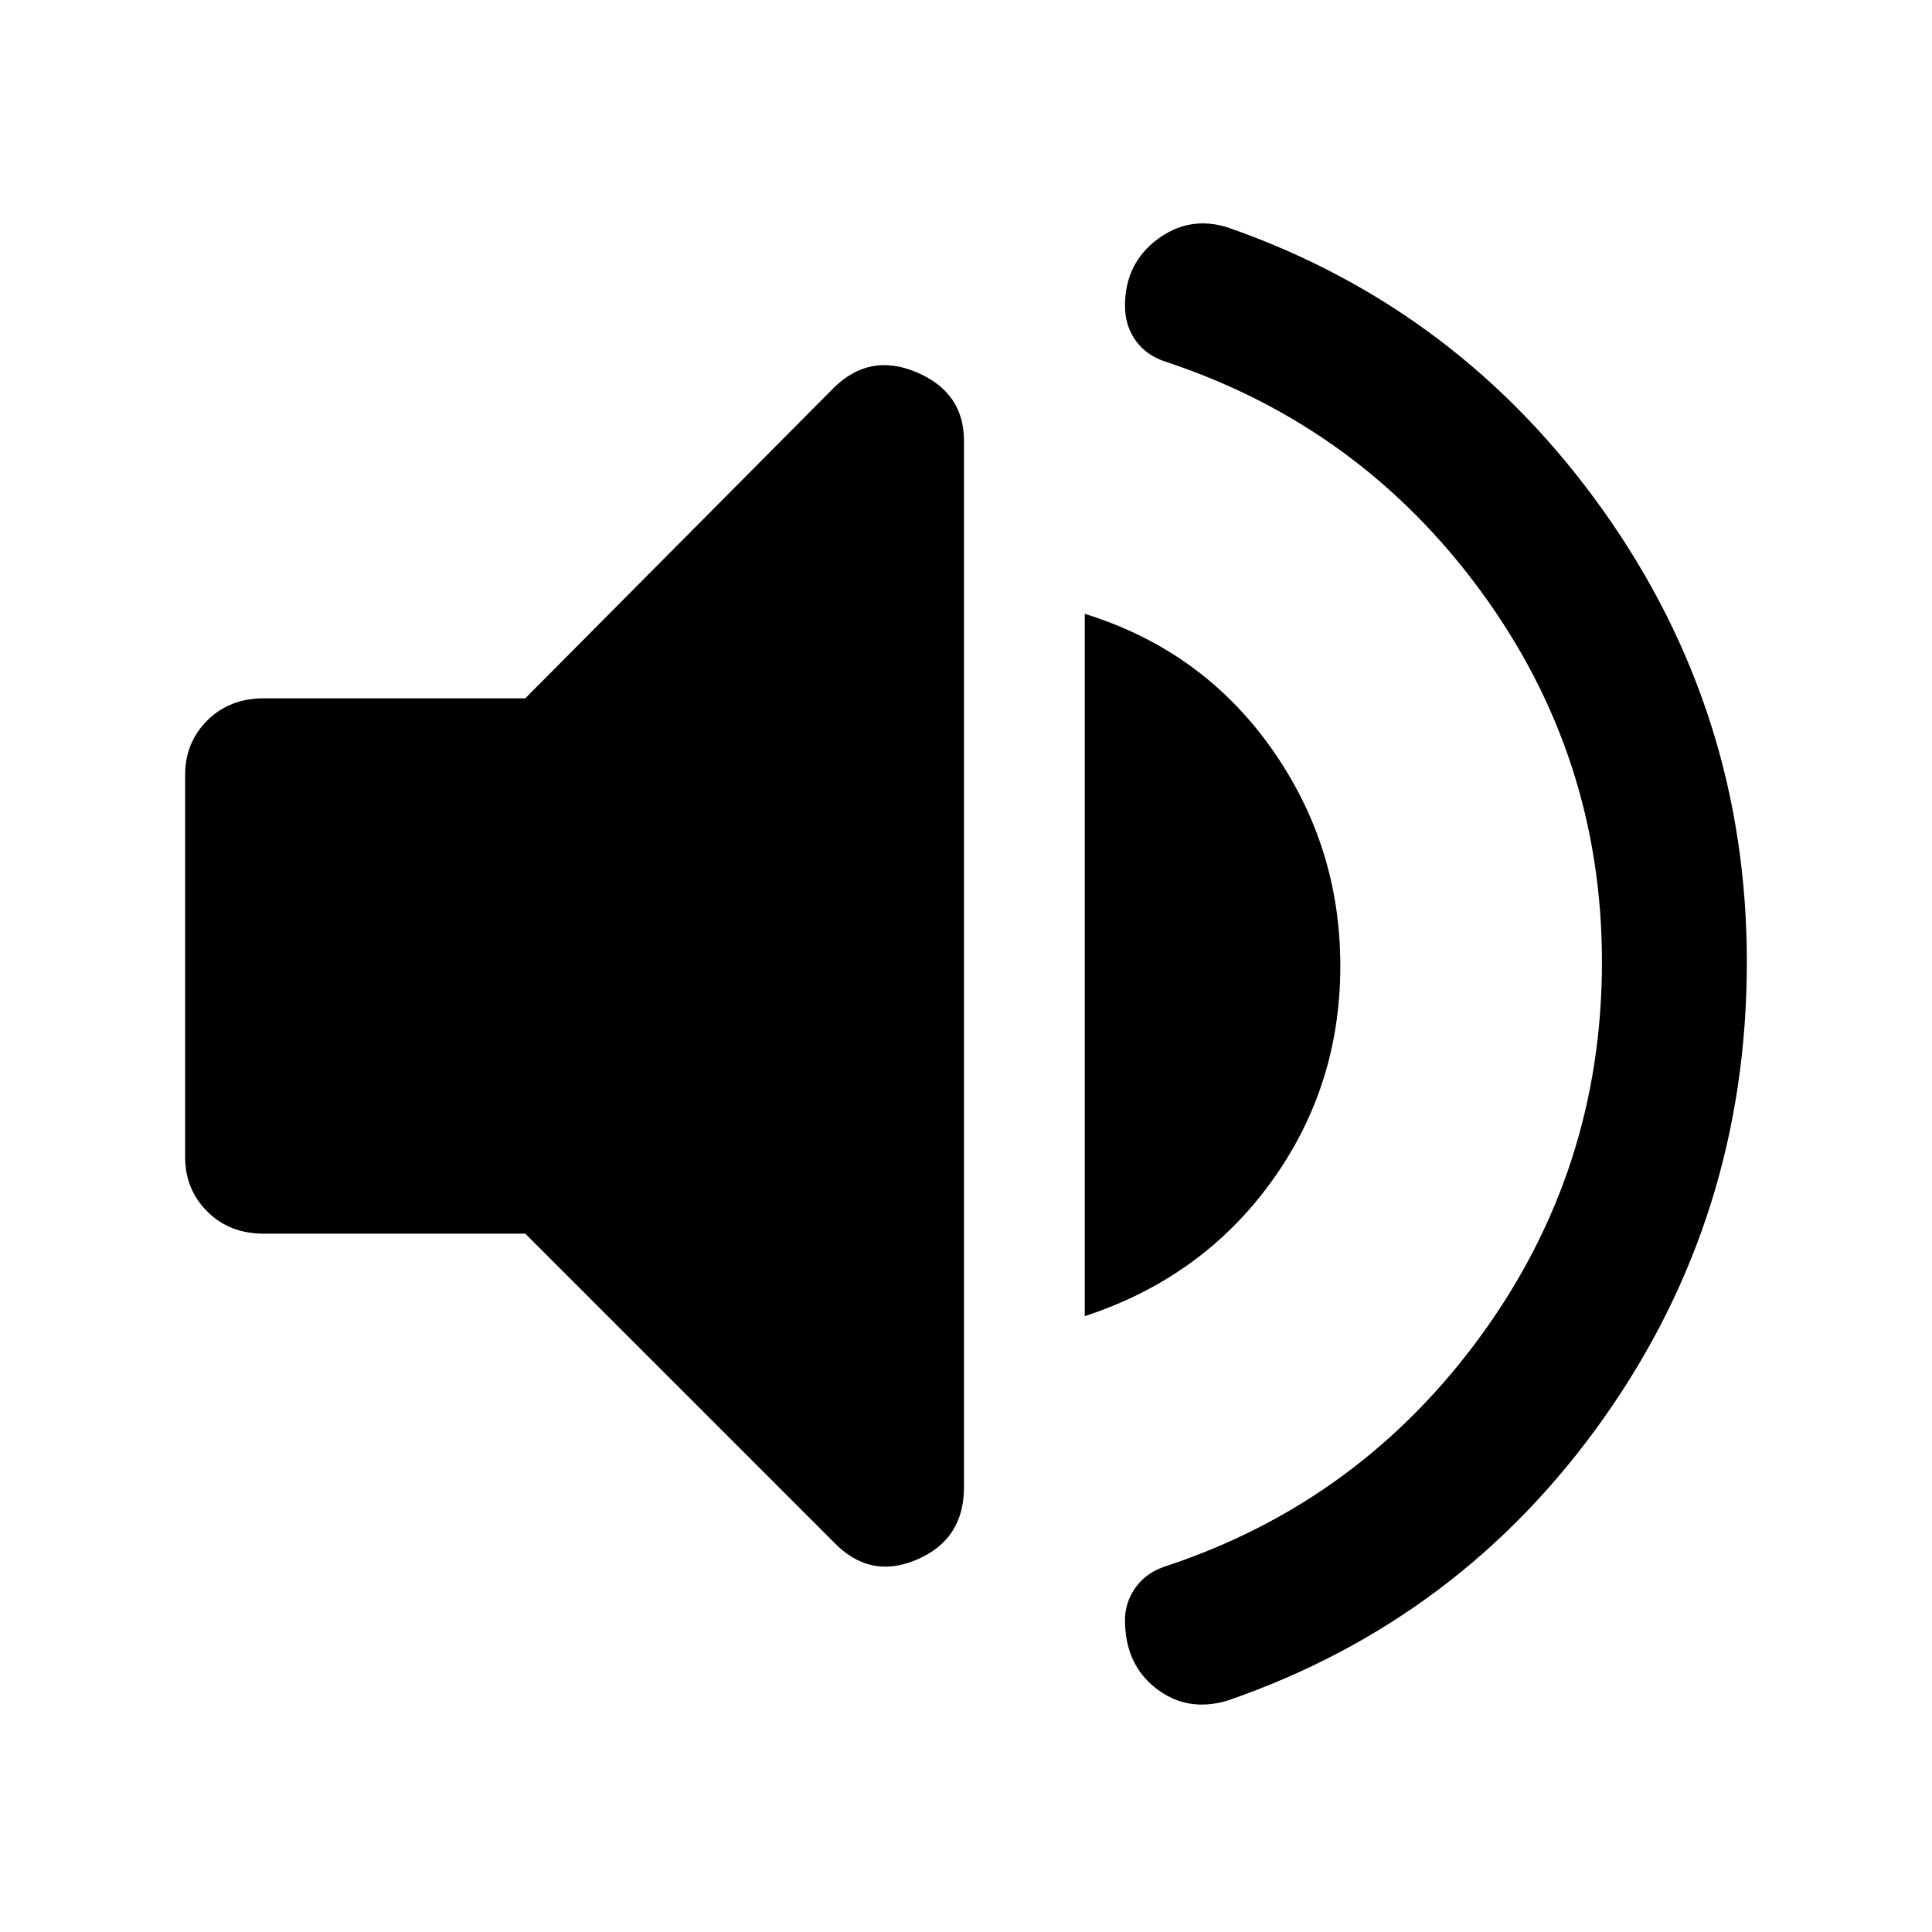 <svg xmlns="http://www.w3.org/2000/svg" height="48" width="48"><path d="M30.5 42.25Q29.5 42.55 28.725 41.95Q27.95 41.35 27.95 40.25Q27.95 39.8 28.225 39.425Q28.5 39.05 29 38.9Q33.8 37.3 36.8 33.175Q39.8 29.05 39.8 23.9Q39.8 18.8 36.8 14.7Q33.8 10.6 29 9Q28.5 8.85 28.225 8.475Q27.95 8.1 27.95 7.6Q27.95 6.55 28.75 5.95Q29.55 5.35 30.5 5.65Q36.25 7.65 39.825 12.675Q43.4 17.7 43.4 23.9Q43.4 30.2 39.85 35.225Q36.3 40.25 30.5 42.25ZM6.55 30.65Q5.7 30.65 5.15 30.1Q4.6 29.55 4.6 28.75V19.25Q4.6 18.45 5.15 17.9Q5.7 17.35 6.55 17.35H13.05L20.7 9.65Q21.6 8.75 22.775 9.25Q23.95 9.75 23.95 10.95V36.95Q23.95 38.25 22.775 38.75Q21.6 39.25 20.7 38.3L13.05 30.65ZM26.95 32.7V15.25Q29.85 16.15 31.575 18.575Q33.3 21 33.3 24Q33.3 27 31.575 29.375Q29.85 31.75 26.95 32.7Z"/></svg>